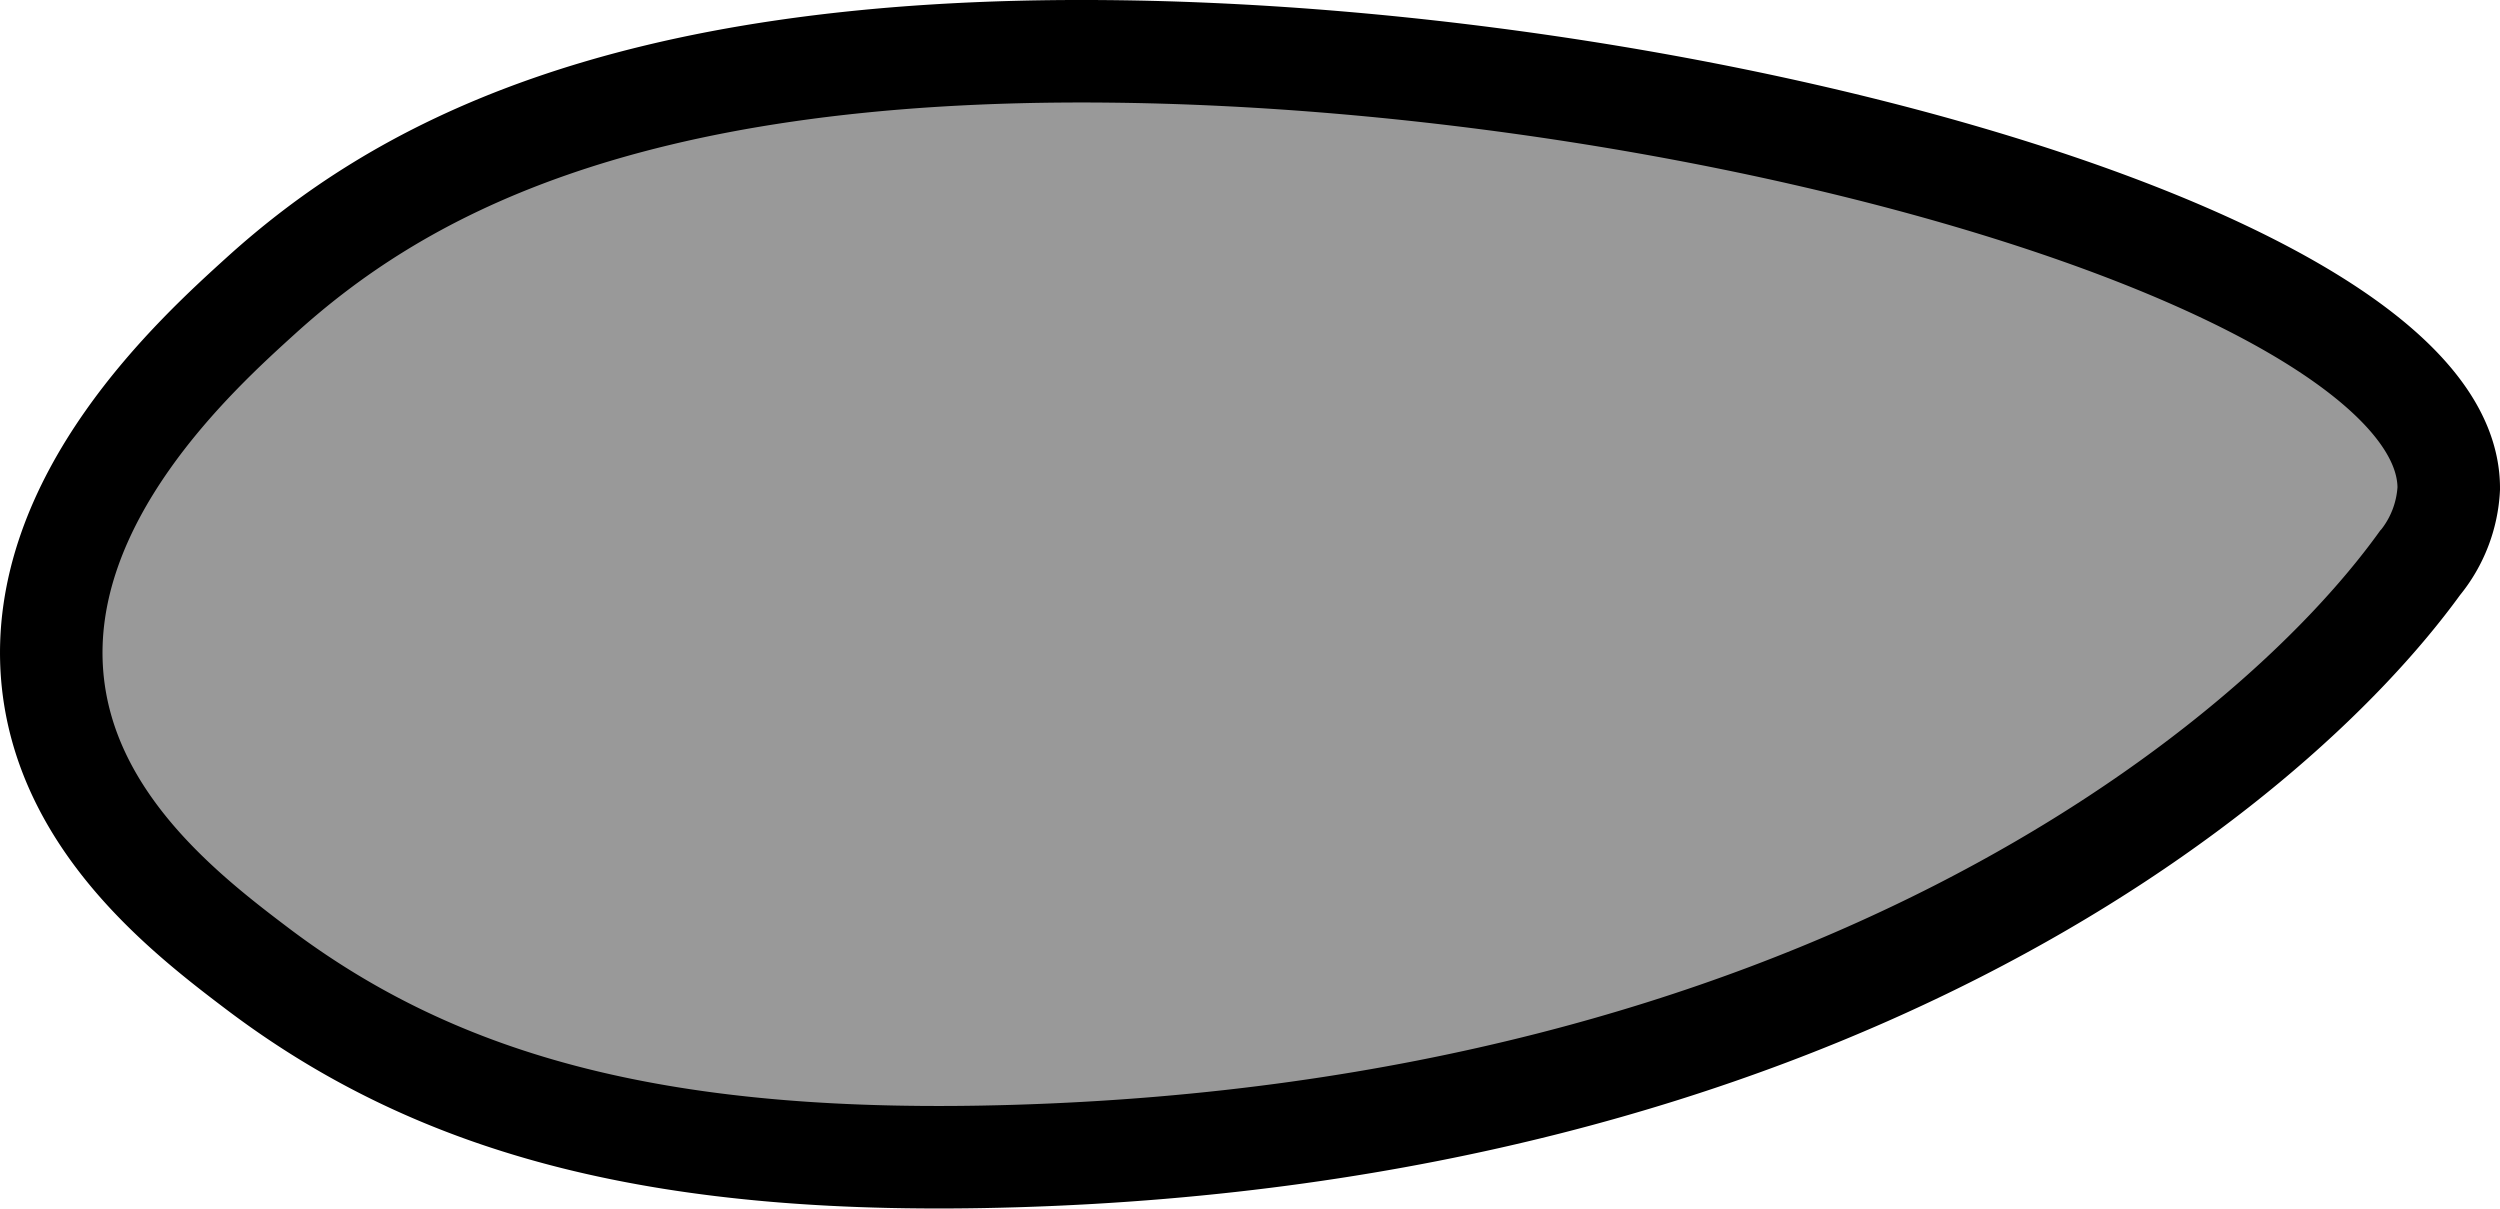 <svg id="Слой_1" data-name="Слой 1" xmlns="http://www.w3.org/2000/svg" viewBox="0 0 243.89 117.9"><defs><style>.cls-1{fill:#999;stroke:#000;stroke-miterlimit:10;stroke-width:10px;}</style></defs><path class="cls-1" d="M7173.85,7282.54c.1-21.51-71-42.11-130.92-42.65-47.93-.44-69.6,12.13-82.54,23.85-6.21,5.63-21.81,19.76-20.33,37.14,1.2,14,12.86,23.09,19.93,28.44,18,13.64,40,19.36,74,18.34,77.71-2.33,121.92-36.95,137-57.78A12.53,12.53,0,0,0,7173.85,7282.54Z" transform="translate(-6934.96 -7234.88)"/></svg>
